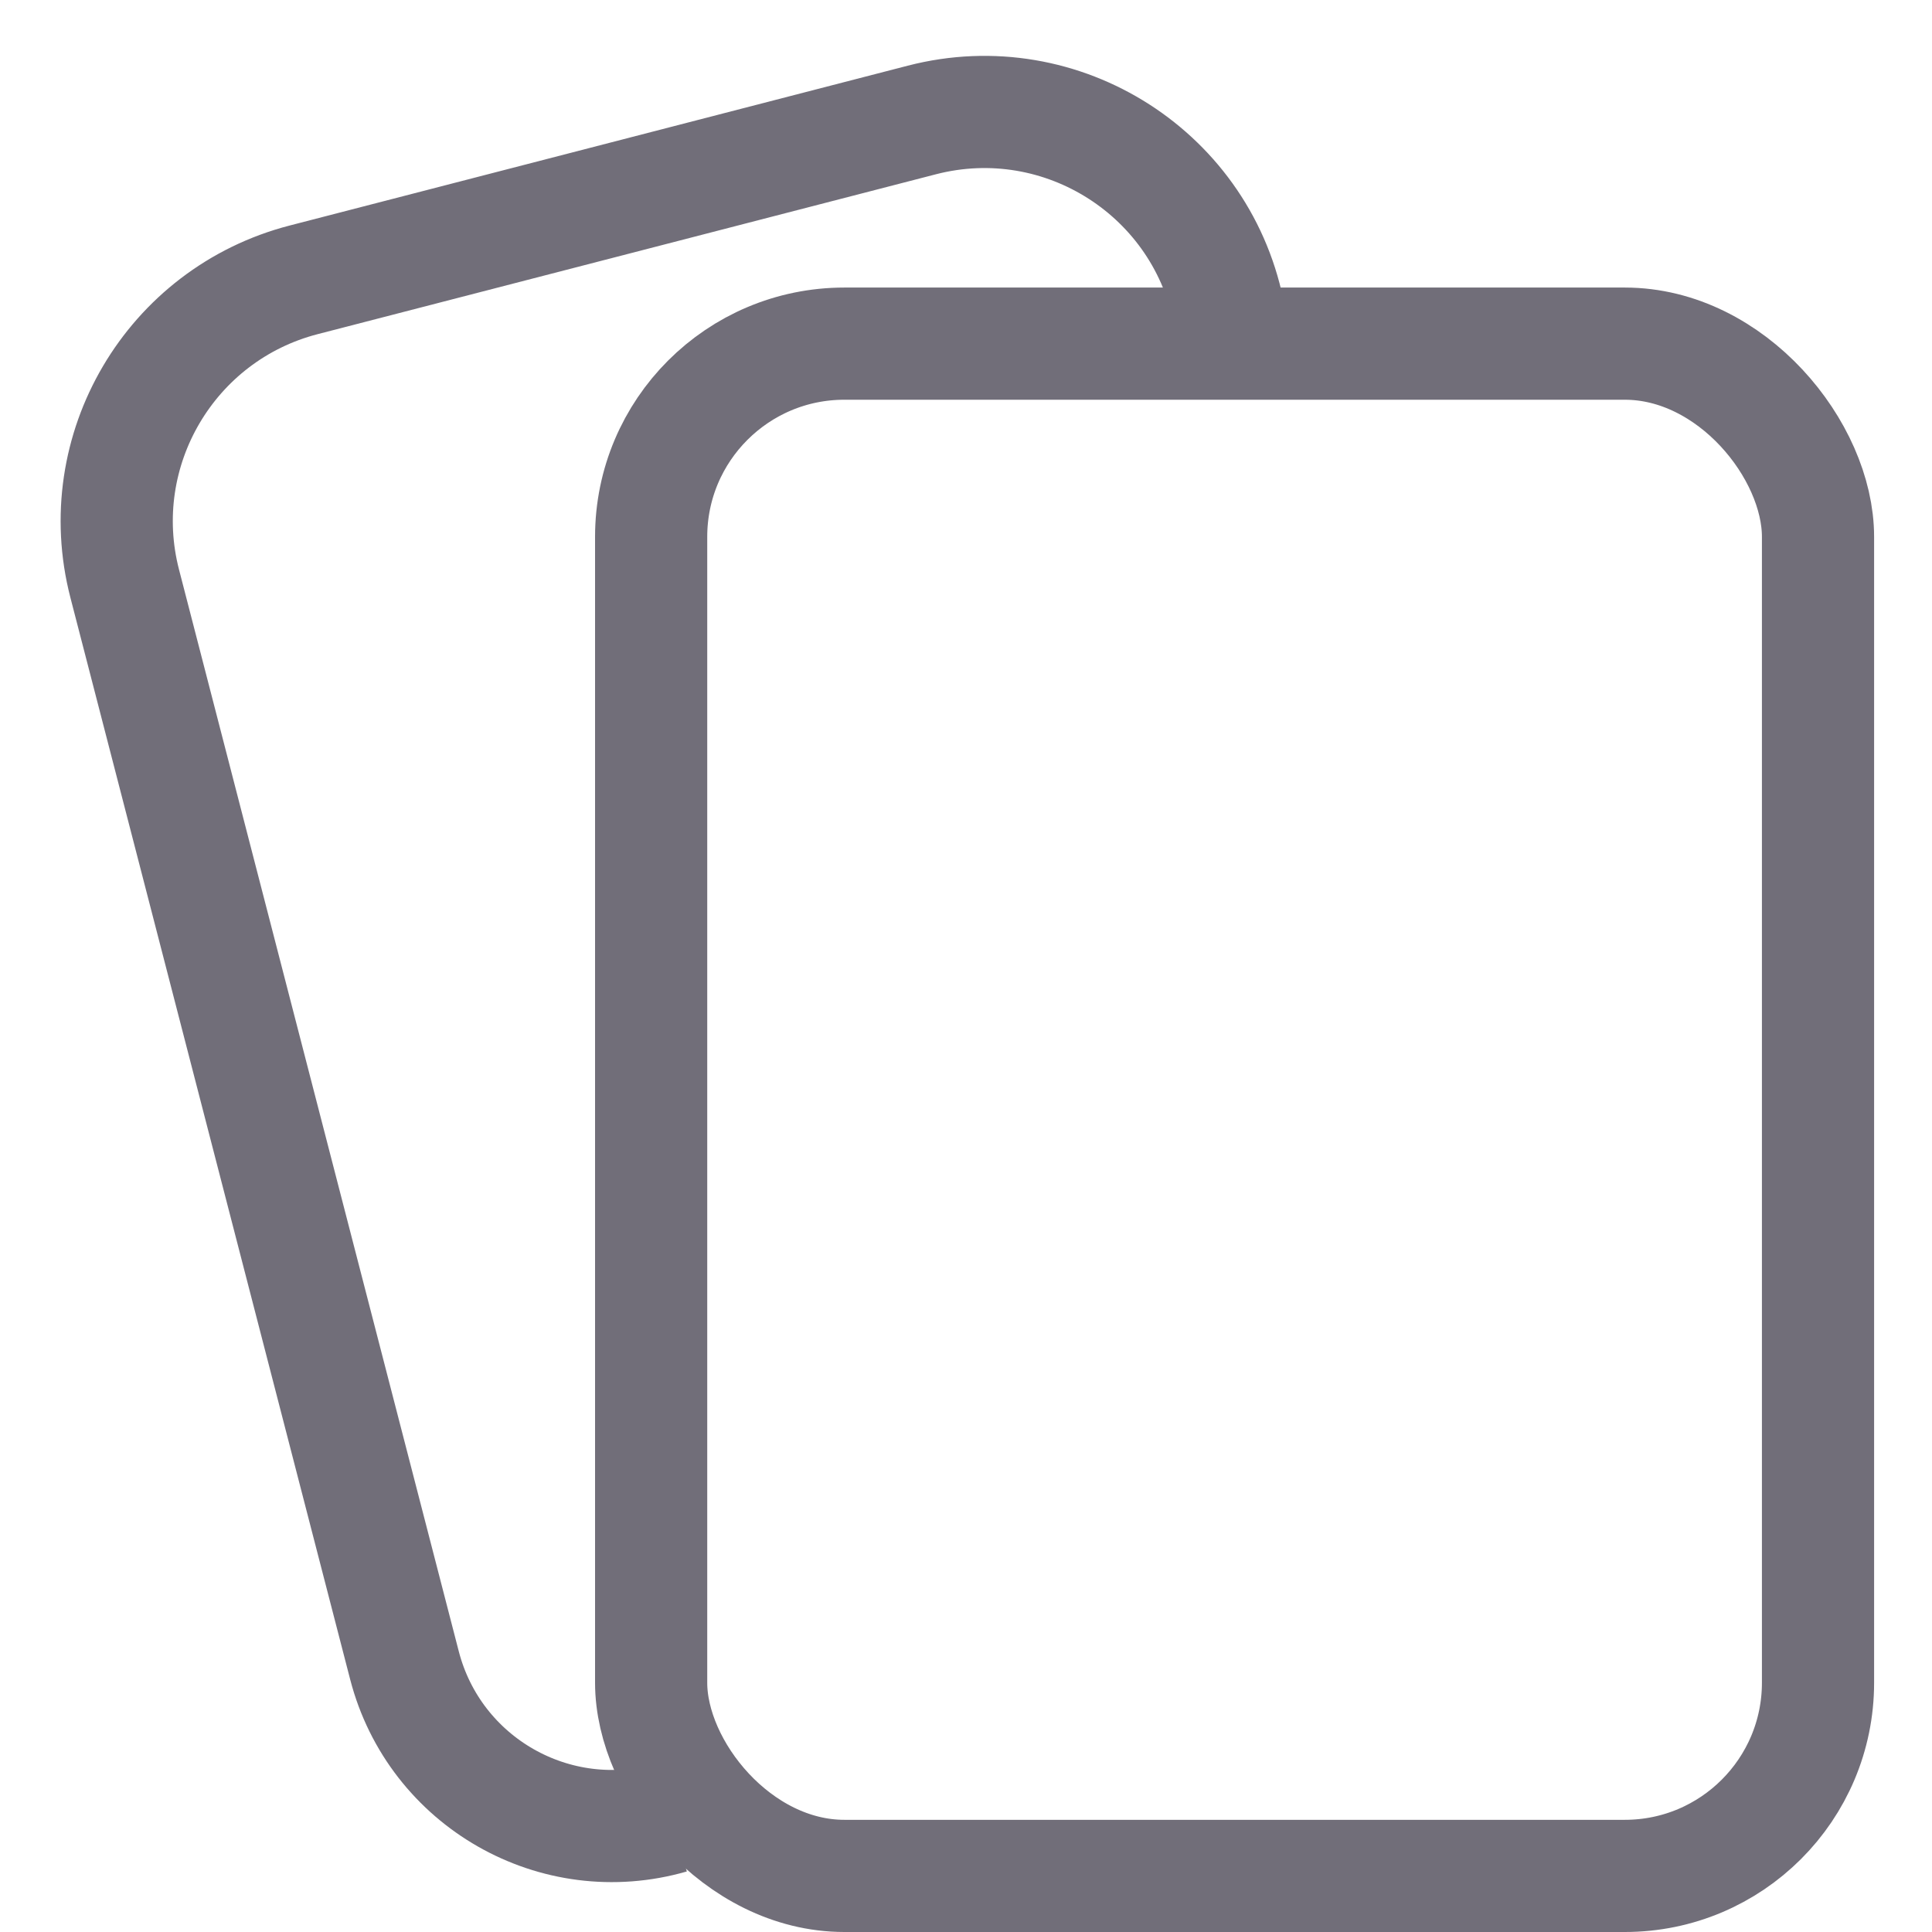 <svg width="31" height="31" viewBox="0 0 31 31" fill="none" xmlns="http://www.w3.org/2000/svg">
<rect x="10.448" y="5.514" width="18.723" height="24.586" rx="3.1" stroke="#716E79" stroke-width="1.8"/>
<path d="M19.821 5.6L19.731 5.095C19.322 2.802 17.047 1.342 14.792 1.925L4.873 4.49C2.734 5.043 1.448 7.226 2.001 9.364L6.49 26.722C6.975 28.596 8.911 29.701 10.771 29.164V29.164" stroke="#716E79" stroke-width="1.8"/>
</svg>
